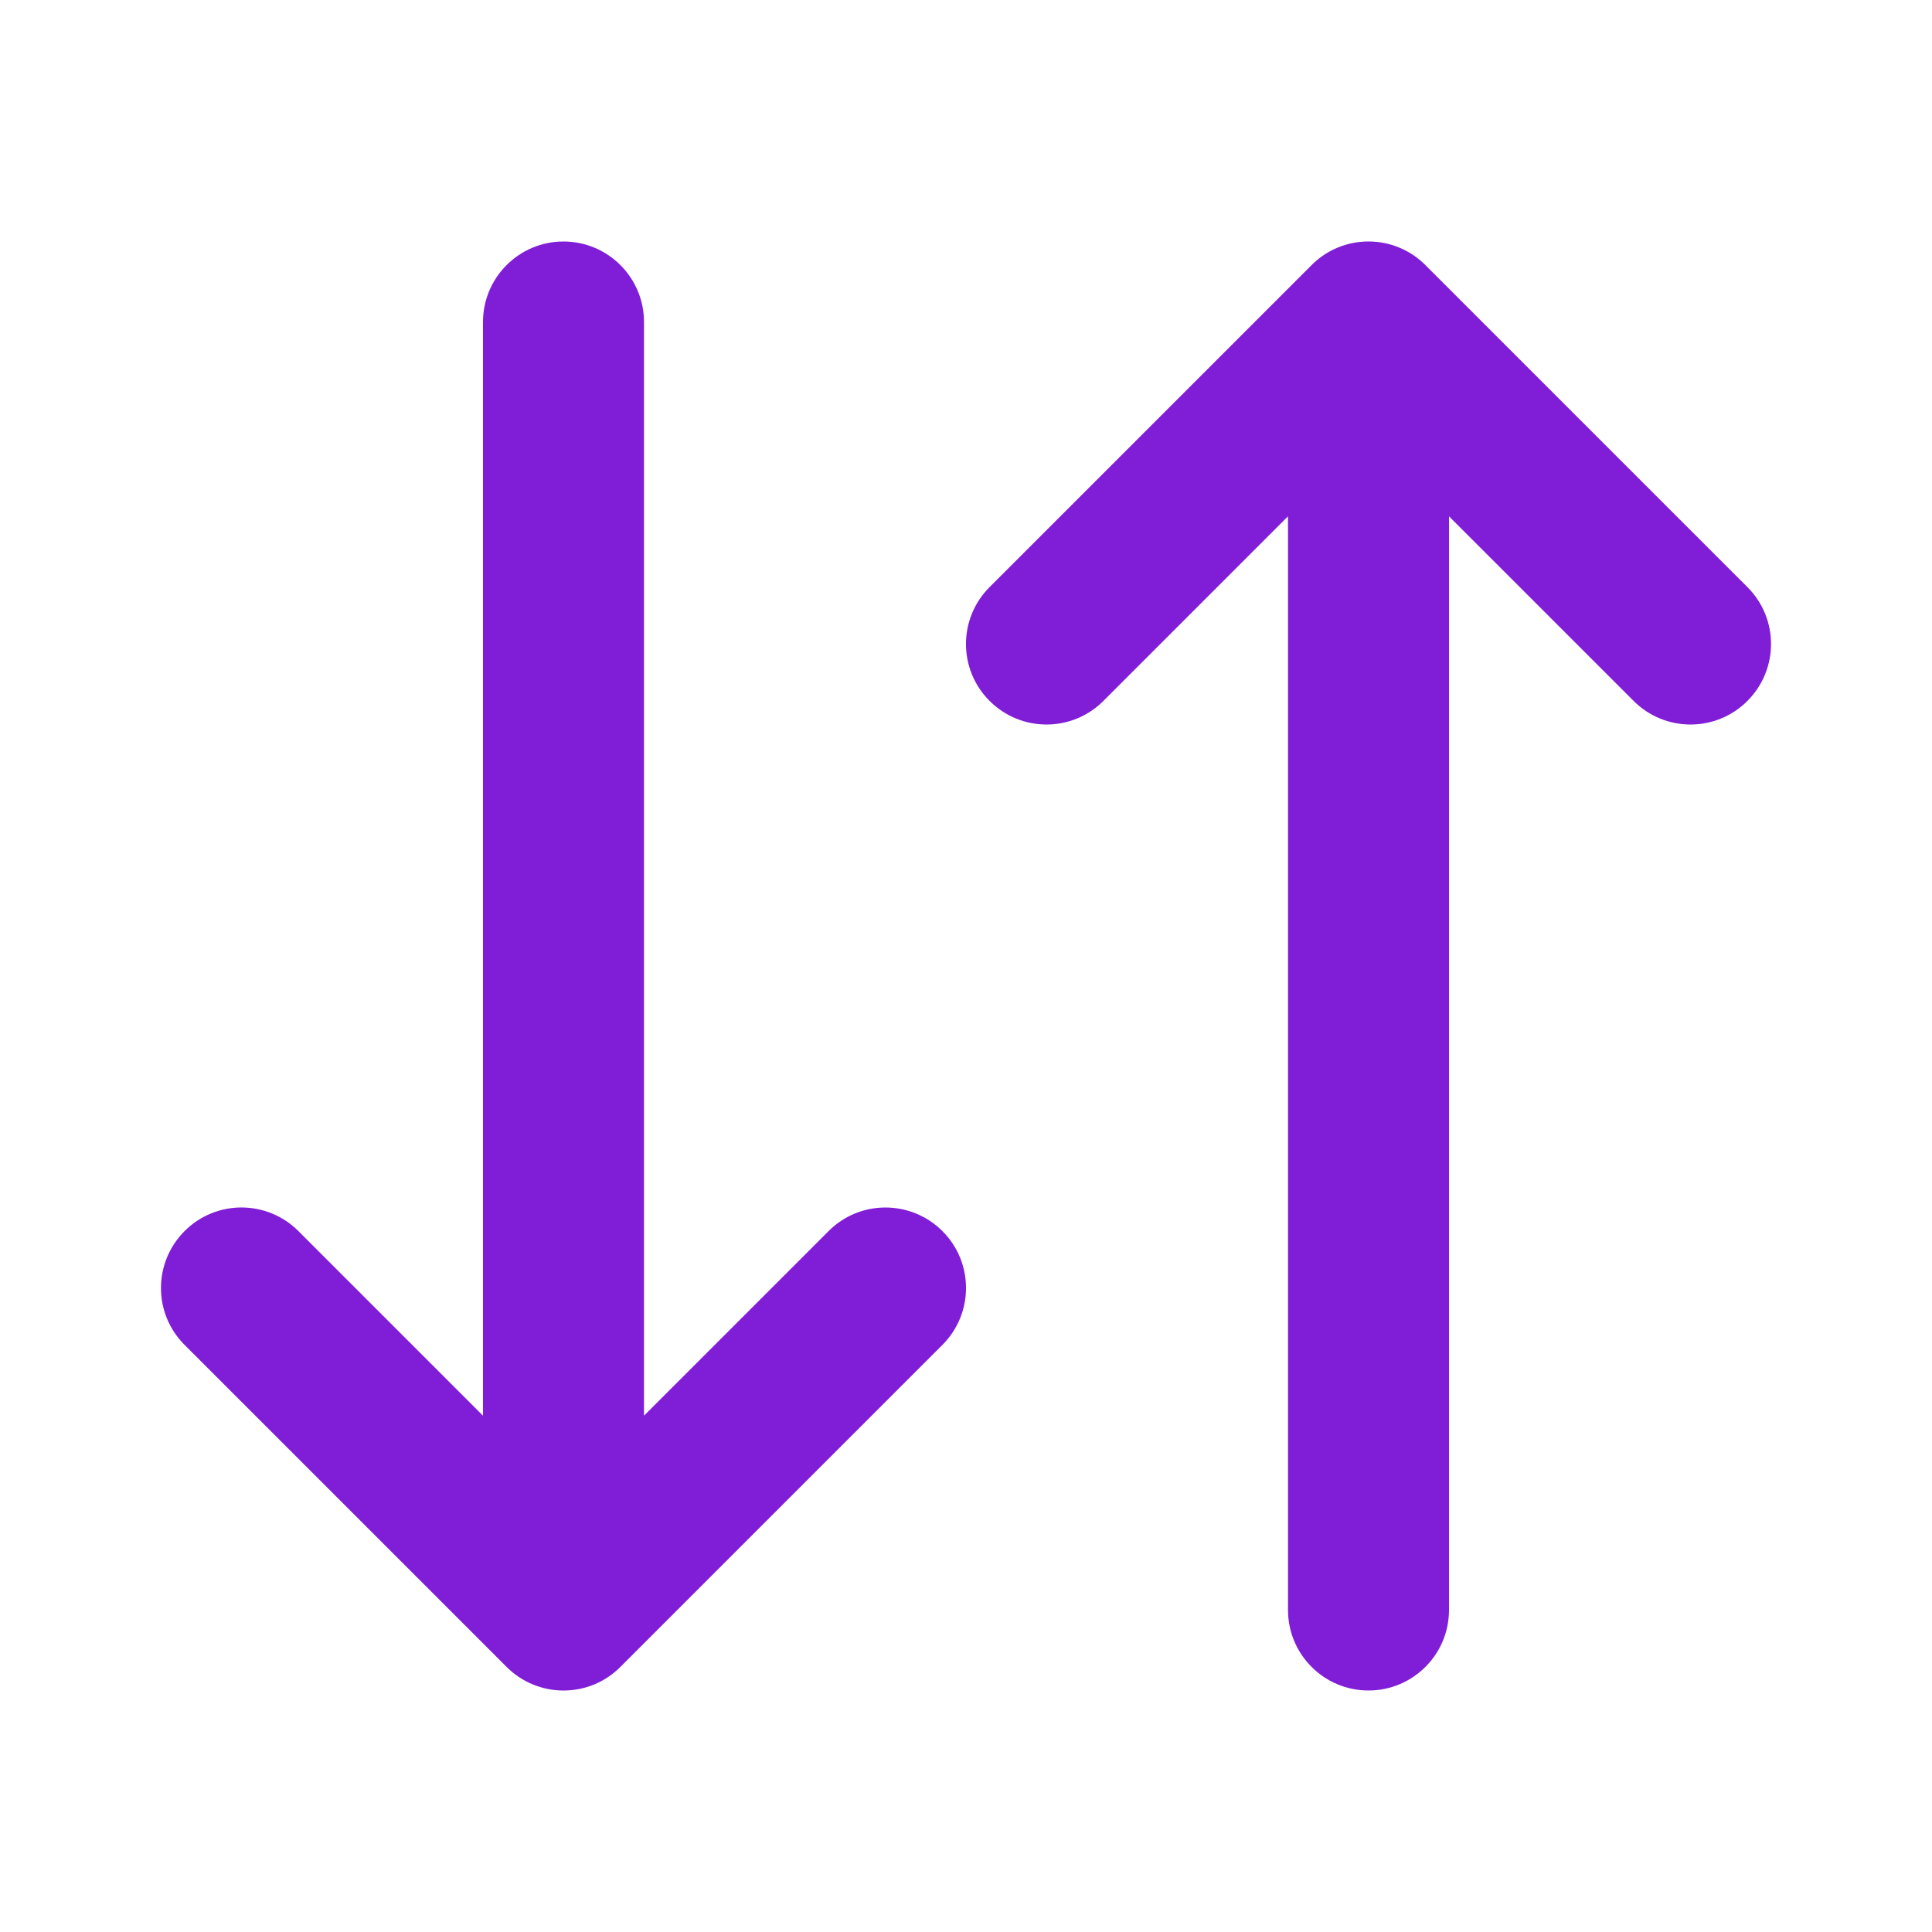 <svg fill="none" height="24" viewBox="0 0 24 24" width="24" xmlns="http://www.w3.org/2000/svg"><g fill="#801ed7"><path d="m17.707 3.293c-.391-.391-1.024-.391-1.414 0l-4 4c-.391.391-.391 1.024 0 1.414.391.391 1.024.391 1.414 0l2.293-2.293v13.586c0 .552.448 1 1 1s1-.448 1-1v-13.586l2.293 2.293c.391.391 1.024.391 1.414 0 .391-.391.391-1.024 0-1.414z"/><path d="m8 4c0-.552-.448-1-1-1s-1 .448-1 1v13.586l-2.293-2.293c-.391-.391-1.024-.391-1.414 0-.391.391-.391 1.024 0 1.414l4 4c.391.391 1.024.391 1.414 0l4-4c.391-.391.391-1.024 0-1.414s-1.024-.391-1.414 0l-2.293 2.293z"/></g></svg>